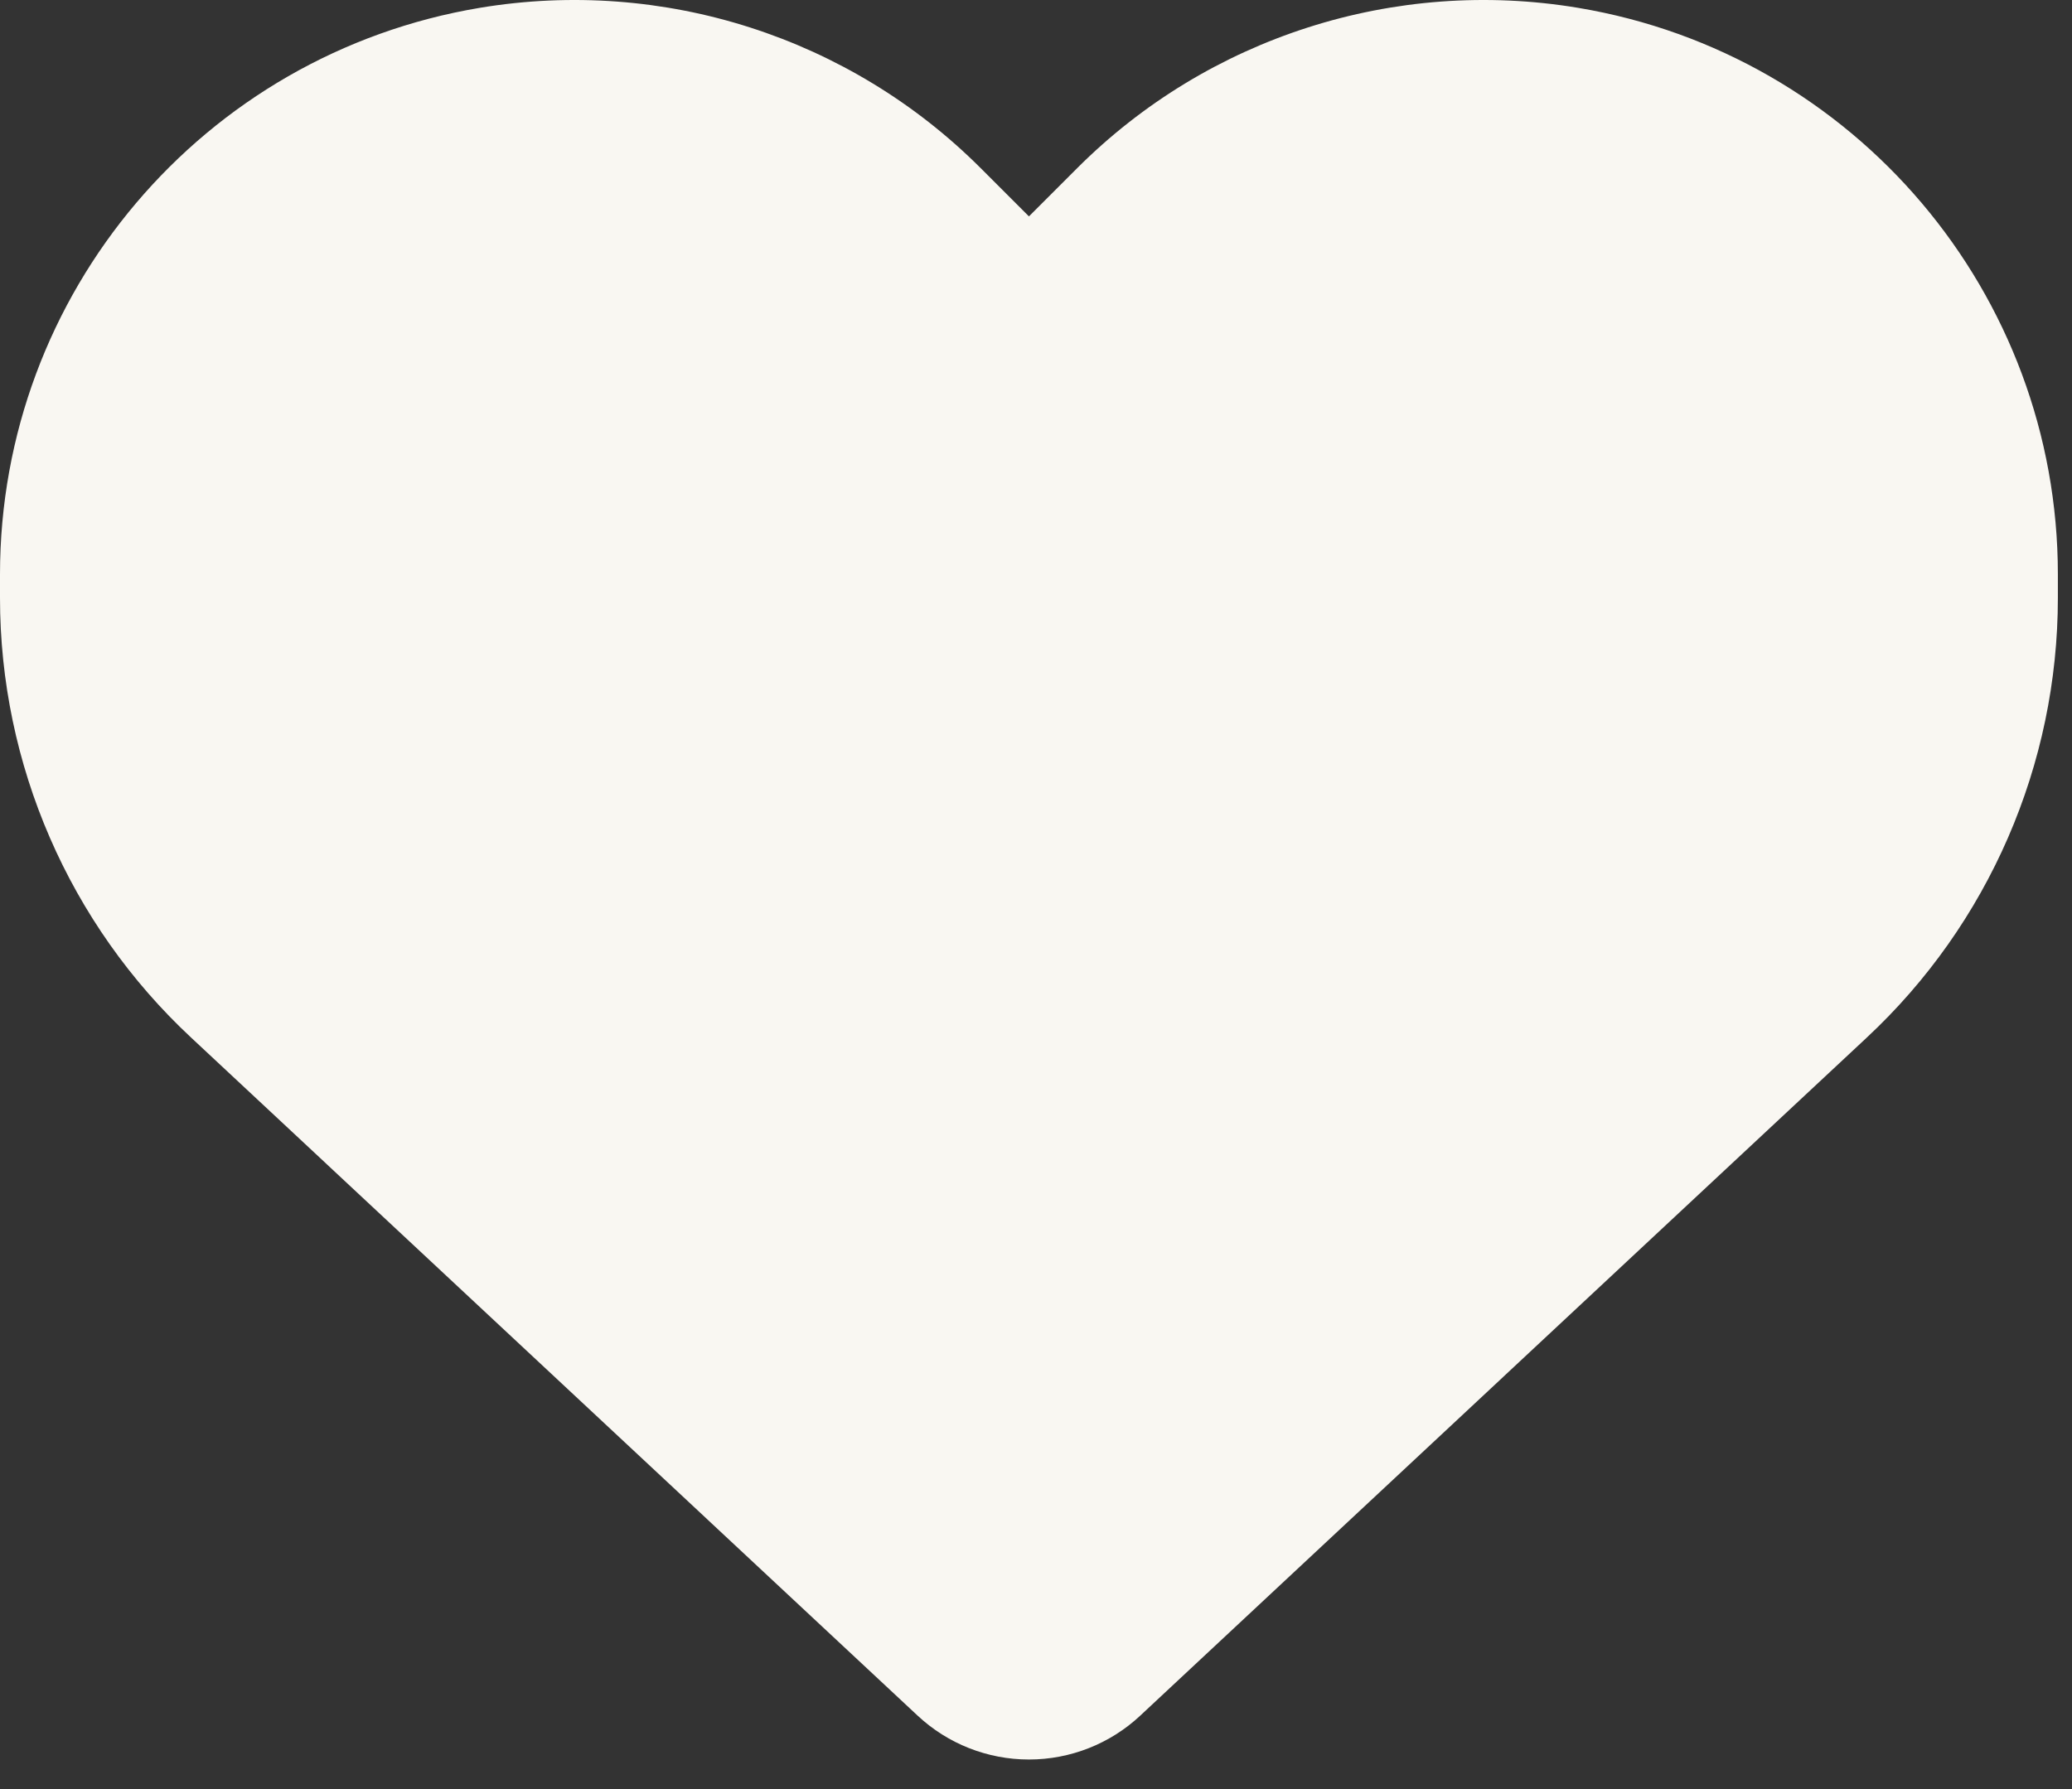 <svg width="22" height="19" viewBox="0 0 22 19" fill="none" xmlns="http://www.w3.org/2000/svg">
<rect x="0" y="0" width="22" height="19" fill="#333333" stroke="none"/>
<path d="M2.031 11.021L9.743 18.22C10.063 18.519 10.485 18.686 10.925 18.686C11.365 18.686 11.787 18.519 12.107 18.22L19.819 11.021C21.116 9.813 21.85 8.119 21.85 6.348V6.1C21.85 3.117 19.695 0.574 16.755 0.083C14.809 -0.241 12.828 0.395 11.437 1.786L10.925 2.298L10.413 1.786C9.022 0.395 7.042 -0.241 5.095 0.083C2.155 0.574 0 3.117 0 6.1V6.348C0 8.119 0.734 9.813 2.031 11.021Z" fill="#F9F7F2"/>
</svg>
